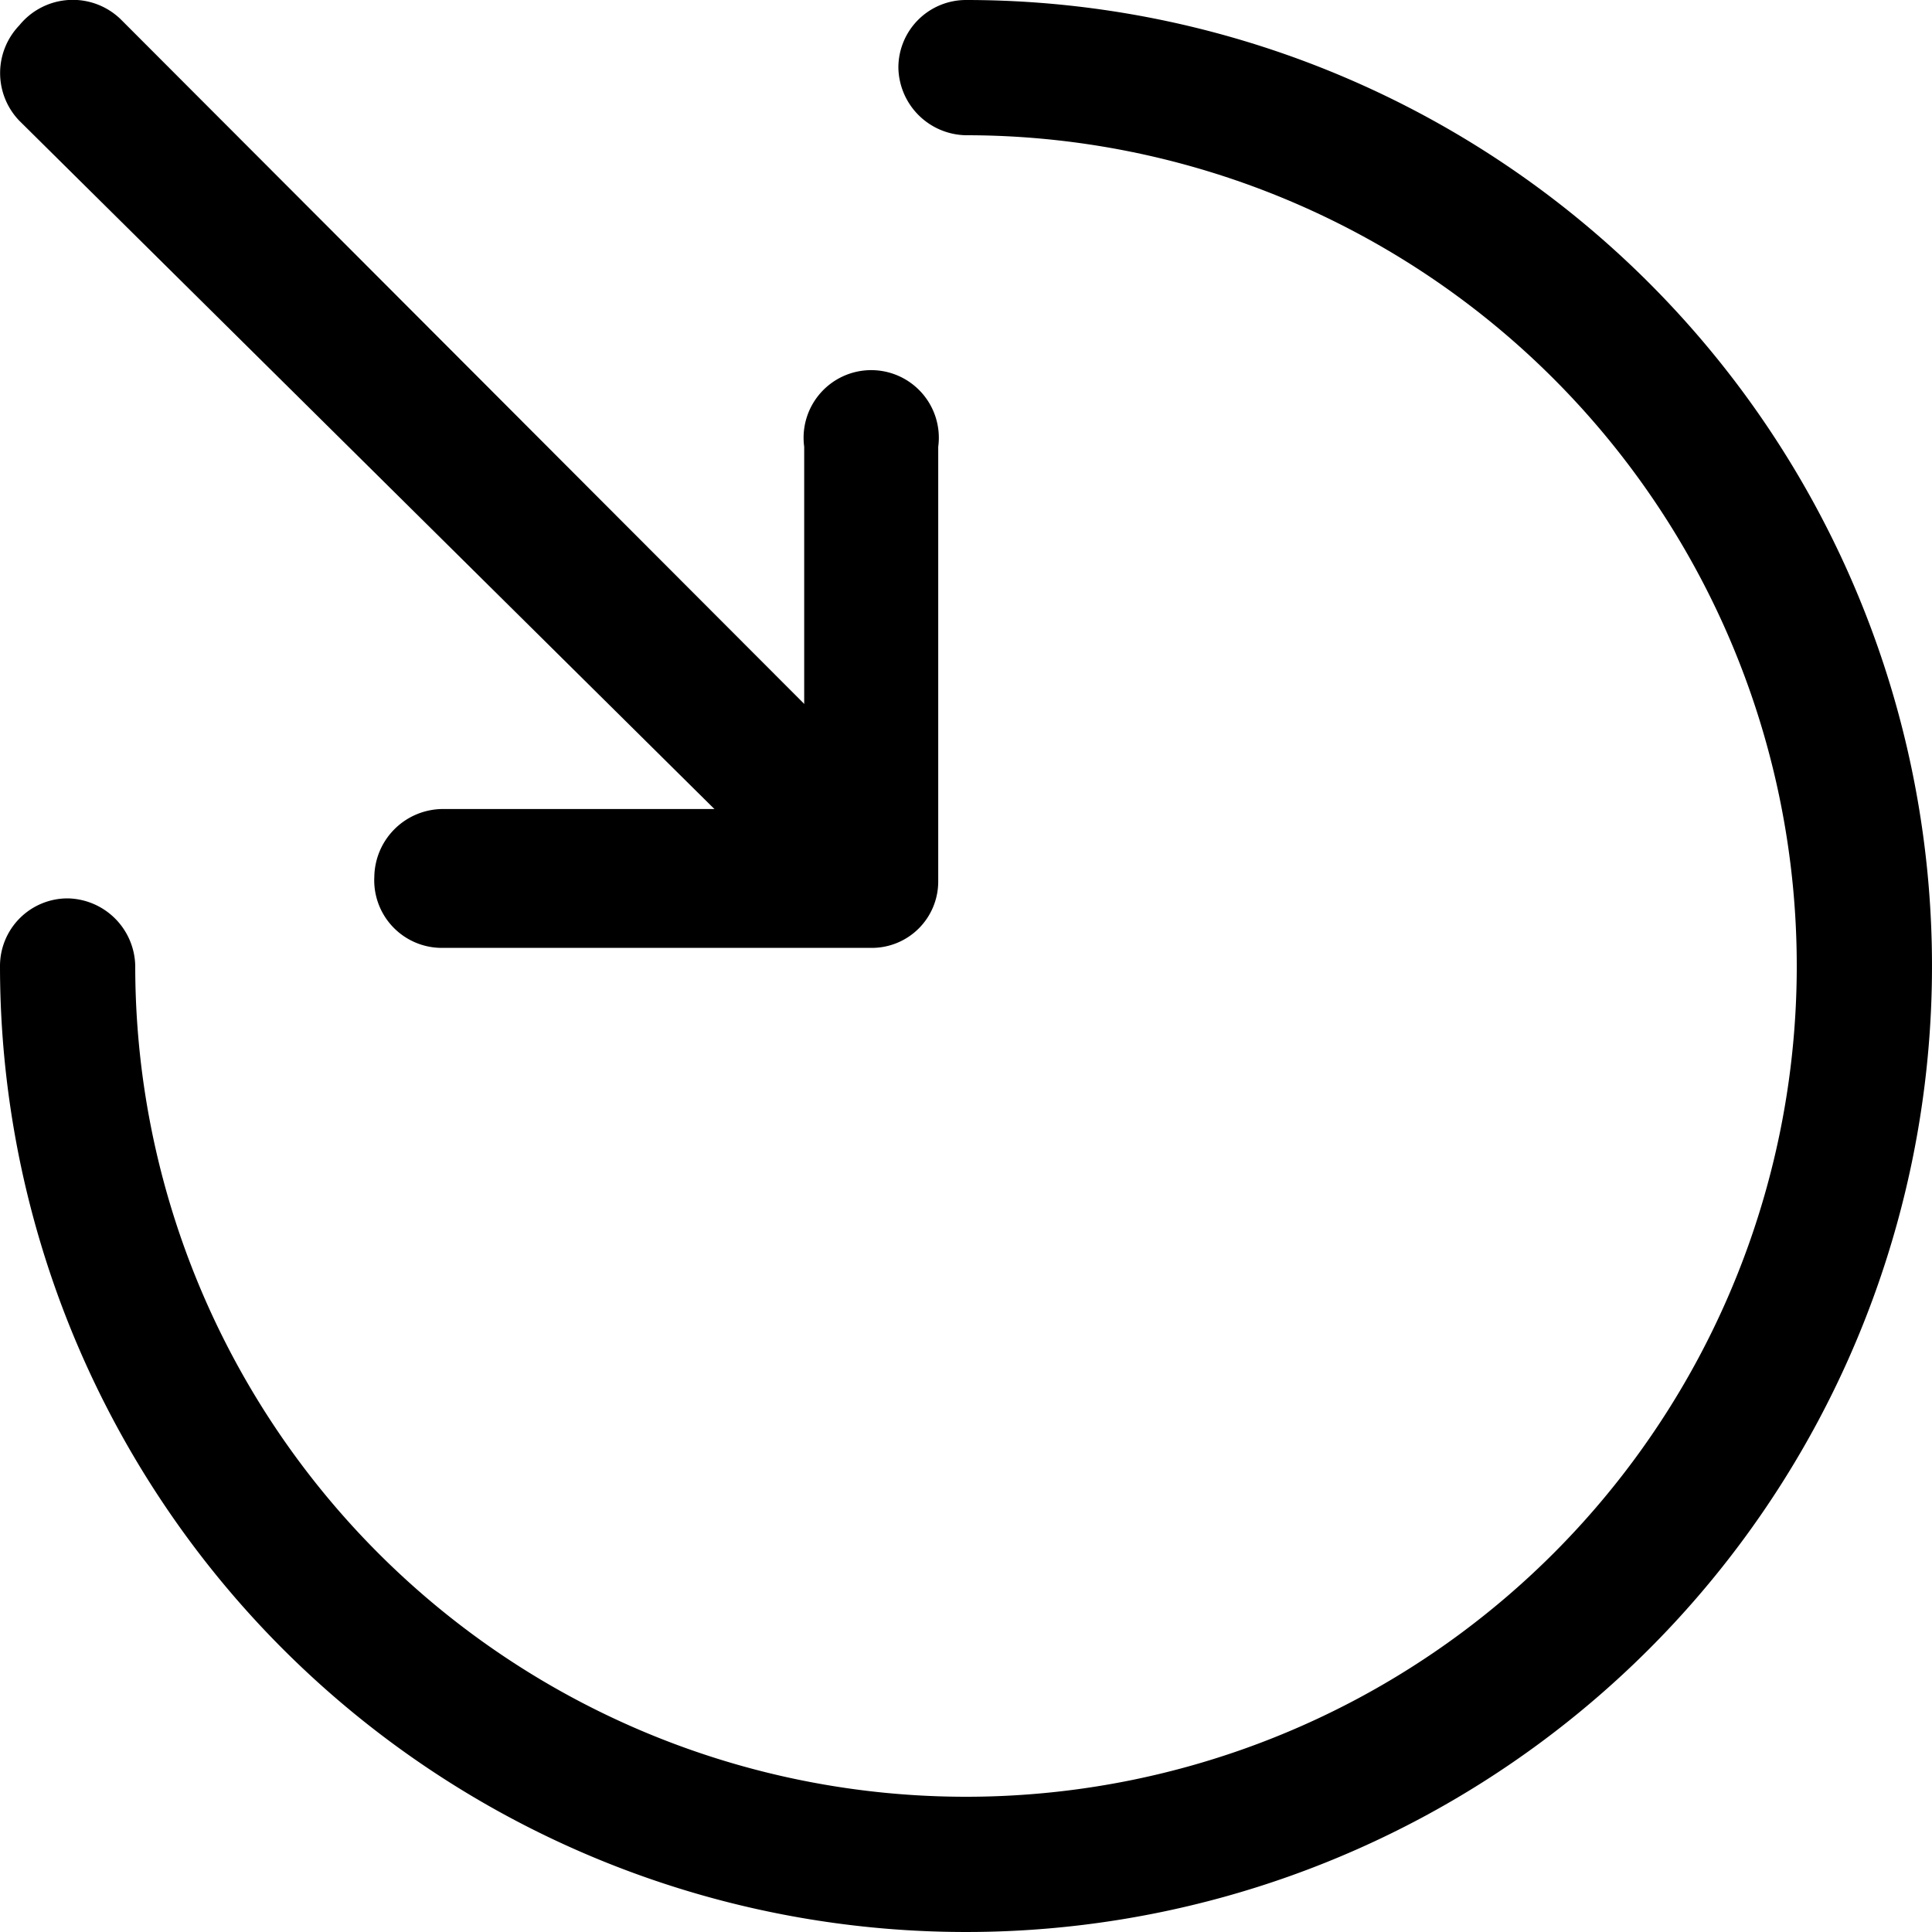 <svg xmlns="http://www.w3.org/2000/svg" viewBox="0 0 16 16"><g id="Layer_2" data-name="Layer 2"><g id="white-caps"><path d="M0,8a.56.56,0,0,1,.56-.56A.57.57,0,0,1,1.12,8,6.88,6.88,0,1,0,8,1.12.57.57,0,0,1,7.44.56.56.56,0,0,1,8,0,8,8,0,1,1,0,8Z"/><path d="M6.27,7.05.16,1a.57.57,0,0,1,0-.79A.57.57,0,0,1,1,.16l6.1,6.11a.54.54,0,0,1,0,.78.53.53,0,0,1-.78,0Z"/><path d="M3.1,7.26a.57.57,0,0,1,.56-.56h3v-3a.56.56,0,1,1,1.11,0v3.6a.55.55,0,0,1-.55.55H3.66A.56.56,0,0,1,3.1,7.26Z"/></g></g></svg>